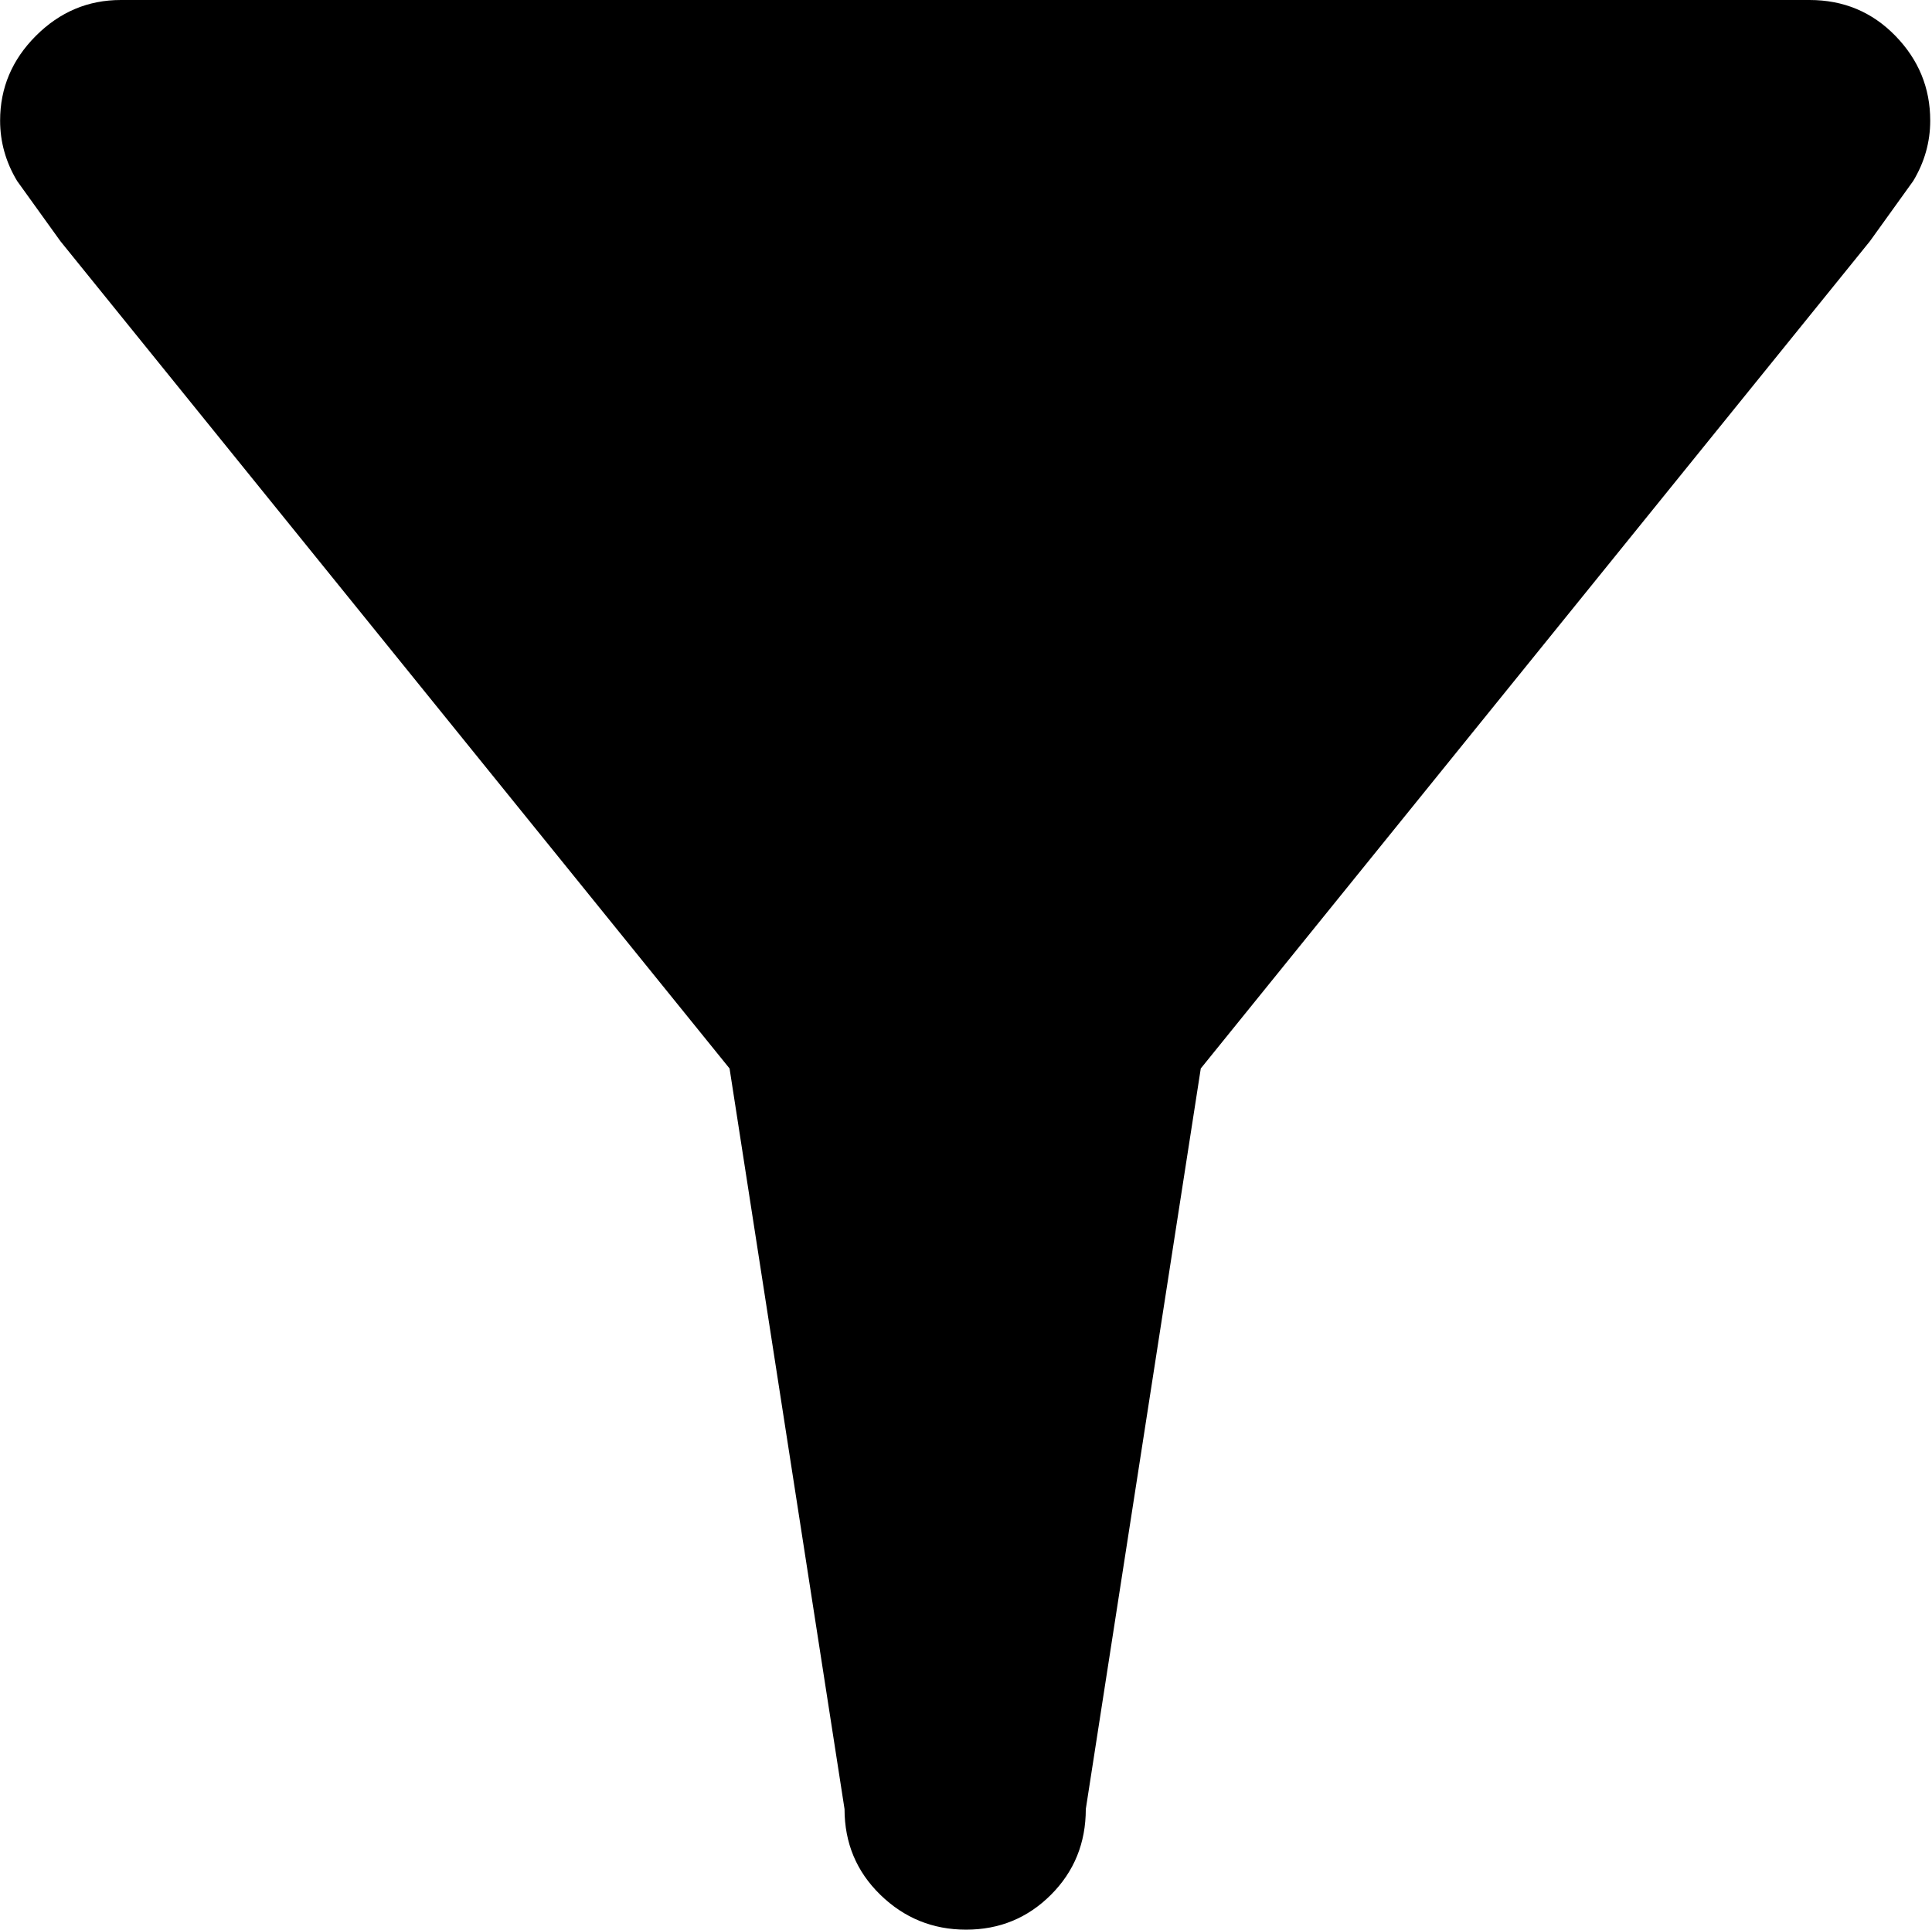 <svg xmlns="http://www.w3.org/2000/svg" xmlns:xlink="http://www.w3.org/1999/xlink" width="1025" height="1024" viewBox="0 0 1025 1024"><path fill="currentColor" d="m992.06 128l-355 439l-61 393q0 27-18.5 45.5t-45 18.5t-45.5-18.5t-19-45.5l-61-393l-355-439l-23-32q-9-15-9-32q0-26 19-45t45-19h896q27 0 45.5 19t18.5 45q0 17-9 32z"/></svg>